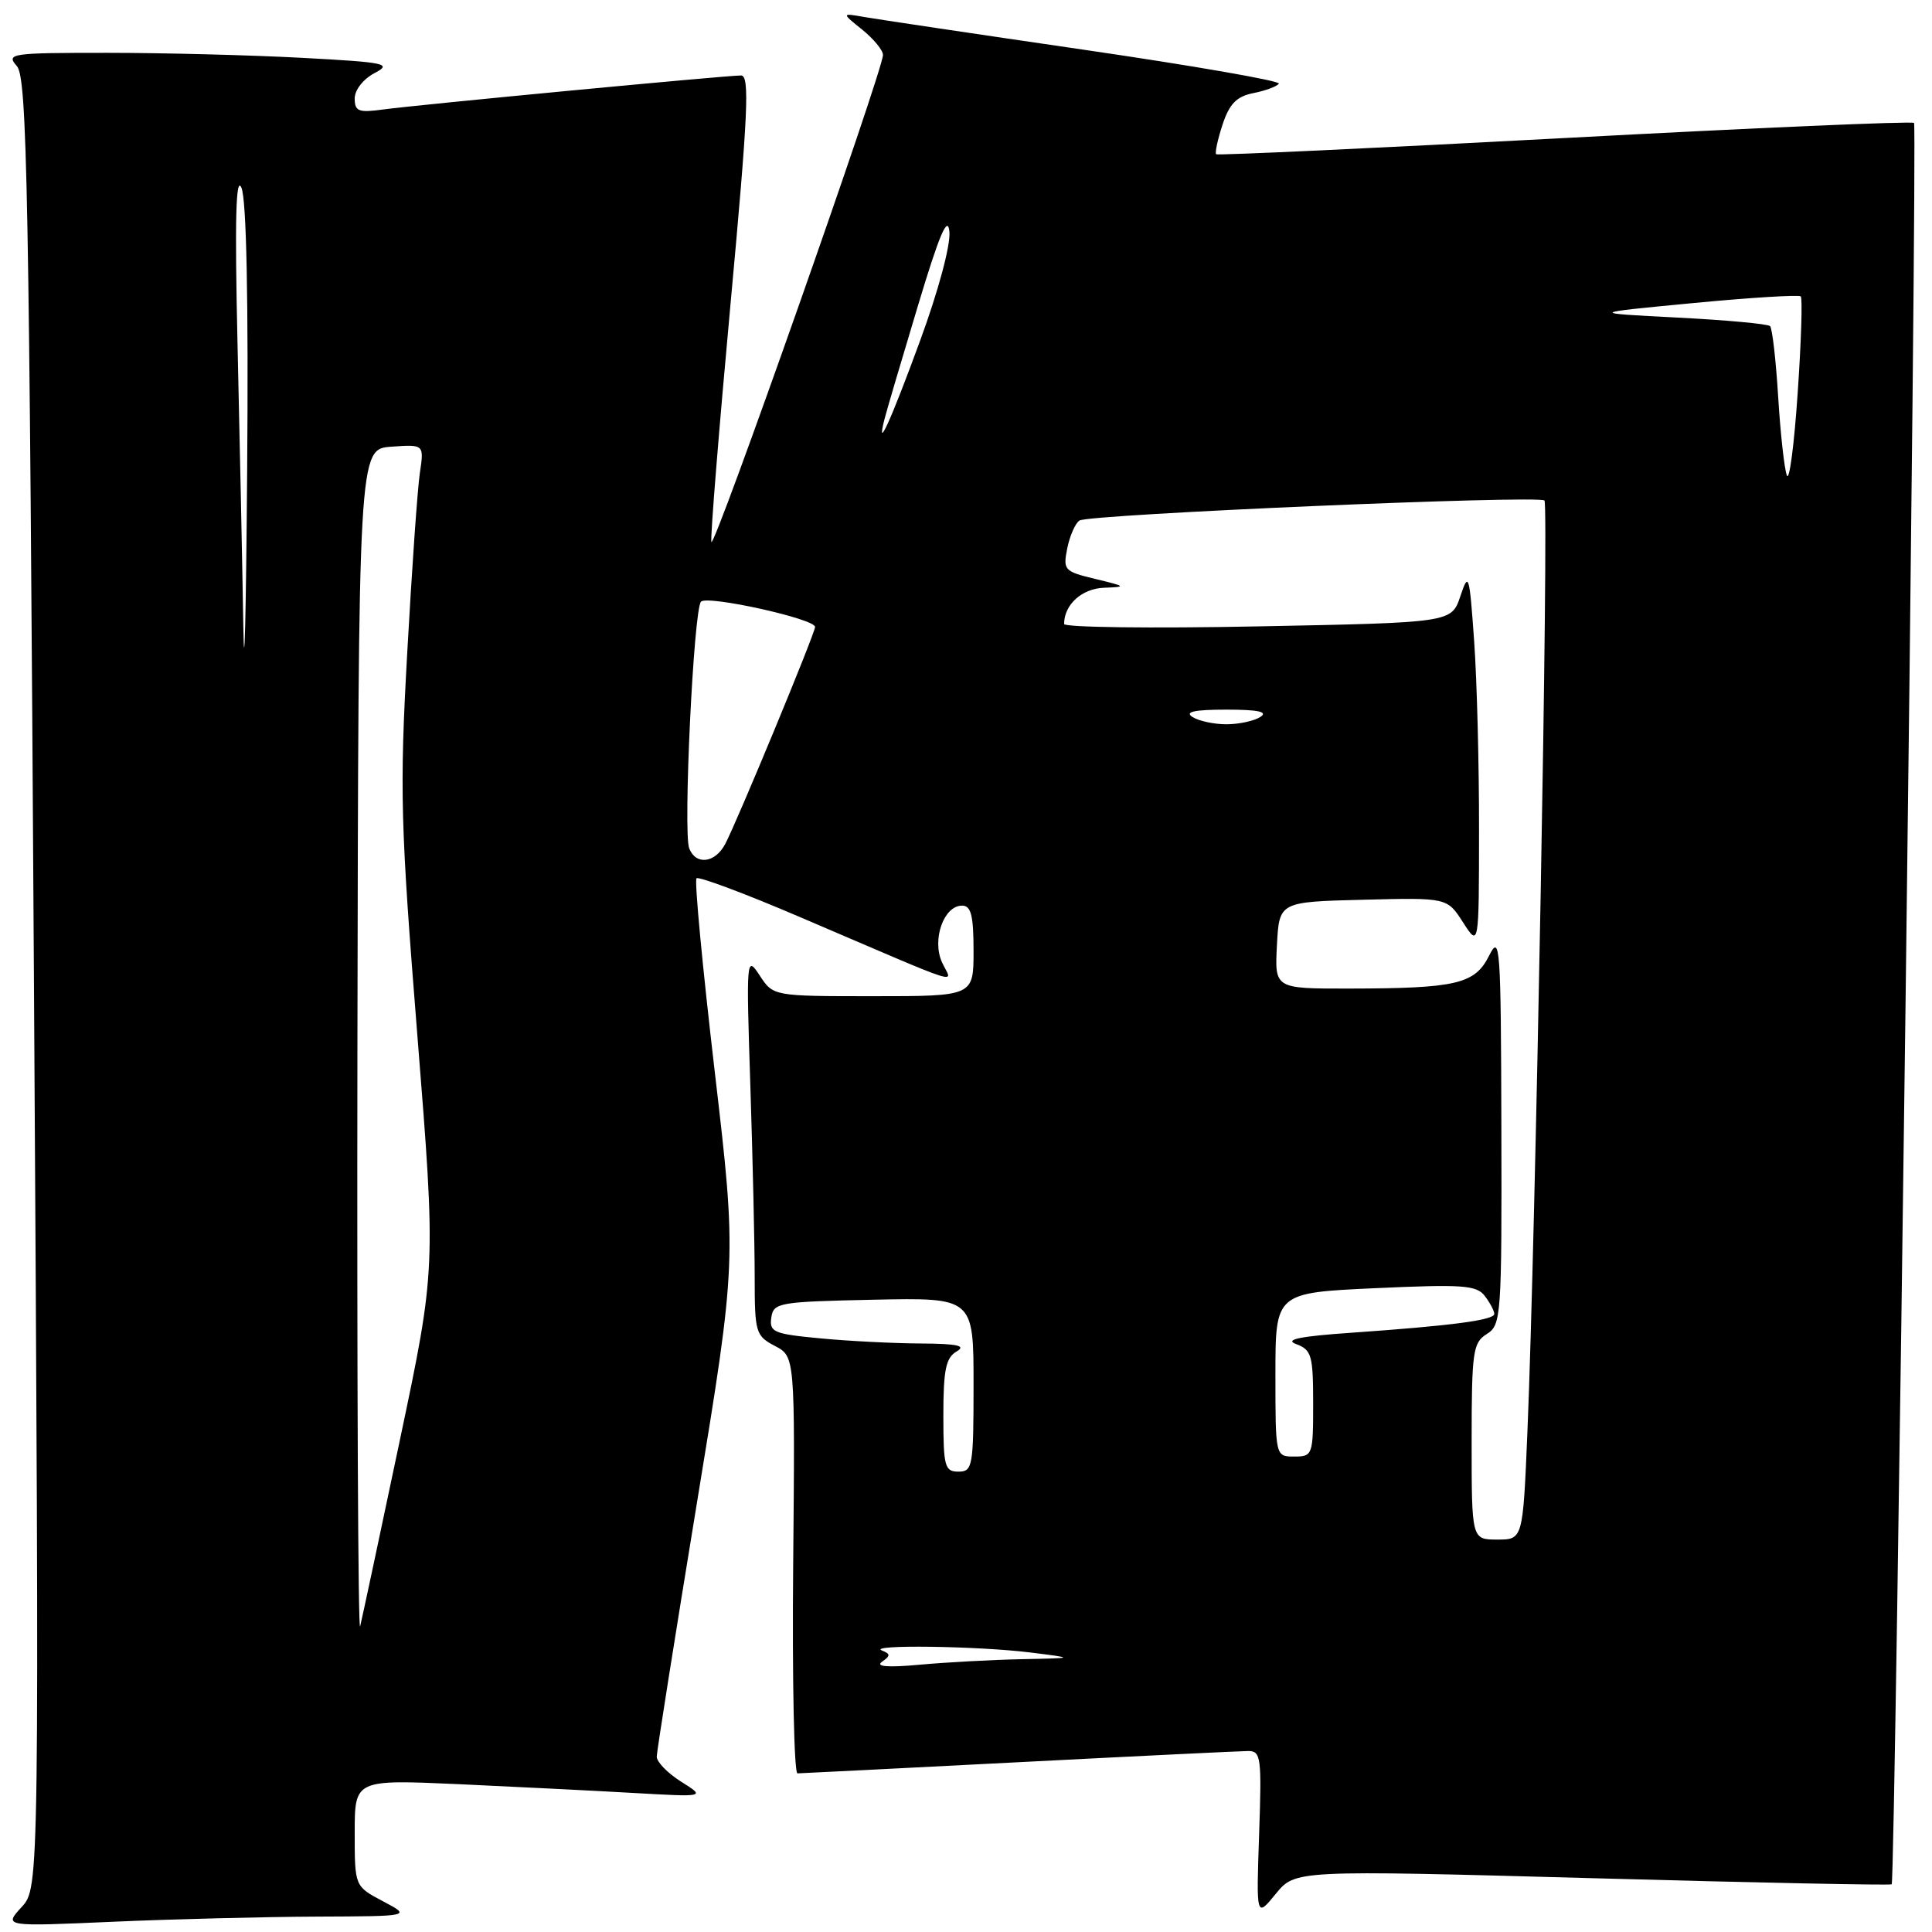 <?xml version="1.0" encoding="UTF-8" standalone="no"?>
<!DOCTYPE svg PUBLIC "-//W3C//DTD SVG 1.1//EN" "http://www.w3.org/Graphics/SVG/1.1/DTD/svg11.dtd" >
<svg xmlns="http://www.w3.org/2000/svg" xmlns:xlink="http://www.w3.org/1999/xlink" version="1.1" viewBox="0 0 256 256">
 <g >
 <path fill="currentColor"
d=" M 42.00 253.96 C 54.50 253.91 54.50 253.91 50.75 251.93 C 47.00 249.95 47.00 249.95 47.00 242.87 C 47.00 235.80 47.00 235.80 60.75 236.41 C 68.31 236.76 78.78 237.28 84.00 237.58 C 93.50 238.12 93.50 238.12 90.25 236.08 C 88.46 234.95 87.01 233.46 87.02 232.76 C 87.03 232.07 89.42 216.98 92.33 199.24 C 97.63 166.97 97.63 166.97 94.70 141.94 C 93.09 128.17 92.00 116.67 92.29 116.38 C 92.57 116.10 98.81 118.43 106.15 121.58 C 128.62 131.19 126.14 130.40 124.82 127.51 C 123.46 124.51 125.05 120.00 127.48 120.00 C 128.67 120.00 129.00 121.30 129.00 126.00 C 129.00 132.00 129.00 132.00 115.73 132.00 C 102.46 132.00 102.46 132.00 100.66 129.25 C 98.90 126.56 98.87 126.89 99.43 144.00 C 99.74 153.62 100.00 164.97 100.00 169.22 C 100.00 176.57 100.13 177.00 102.67 178.34 C 105.35 179.74 105.35 179.74 105.10 207.37 C 104.96 222.57 105.22 234.99 105.67 234.98 C 106.13 234.97 119.32 234.31 135.00 233.50 C 150.68 232.69 164.34 232.03 165.36 232.02 C 167.09 232.00 167.19 232.80 166.84 243.05 C 166.46 254.11 166.46 254.11 169.04 250.95 C 171.62 247.79 171.62 247.79 211.00 248.87 C 232.66 249.47 250.50 249.83 250.66 249.68 C 251.14 249.19 254.09 16.76 253.62 16.29 C 253.37 16.04 232.55 16.94 207.34 18.29 C 182.13 19.64 161.34 20.60 161.15 20.44 C 160.96 20.27 161.34 18.51 161.99 16.52 C 162.91 13.74 163.85 12.78 166.11 12.33 C 167.72 12.01 169.23 11.44 169.45 11.08 C 169.67 10.72 158.08 8.70 143.68 6.60 C 129.28 4.50 116.15 2.54 114.50 2.25 C 111.50 1.72 111.50 1.72 114.25 3.93 C 115.76 5.15 117.00 6.66 117.00 7.28 C 117.00 9.34 94.51 73.16 94.26 71.81 C 94.12 71.09 95.27 56.89 96.80 40.25 C 99.13 14.94 99.36 10.00 98.19 10.00 C 96.19 10.00 55.26 13.89 50.75 14.51 C 47.51 14.95 47.00 14.76 47.00 13.04 C 47.00 11.92 48.14 10.47 49.62 9.69 C 52.01 8.44 51.18 8.26 39.96 7.66 C 33.21 7.30 21.61 7.00 14.19 7.00 C 1.41 7.00 0.77 7.09 2.23 8.75 C 3.60 10.30 3.86 24.42 4.50 130.31 C 5.23 250.13 5.23 250.13 2.86 252.70 C 0.50 255.28 0.50 255.28 15.00 254.64 C 22.98 254.29 35.12 253.99 42.00 253.96 Z  M 116.86 220.20 C 118.01 219.39 118.01 219.16 116.86 218.70 C 114.86 217.90 129.53 218.10 136.50 218.96 C 142.50 219.71 142.50 219.71 135.40 219.85 C 131.49 219.93 125.41 220.26 121.90 220.58 C 117.68 220.97 115.96 220.84 116.86 220.20 Z  M 47.36 138.50 C 47.50 59.50 47.50 59.50 51.85 59.19 C 56.20 58.88 56.20 58.88 55.63 62.69 C 55.32 64.78 54.57 75.50 53.96 86.50 C 52.94 104.82 53.06 109.09 55.31 137.30 C 57.77 168.10 57.77 168.10 52.99 190.80 C 50.36 203.29 47.99 214.40 47.72 215.50 C 47.45 216.60 47.29 181.95 47.36 138.50 Z  M 195.00 191.01 C 195.00 179.10 195.17 177.91 197.00 176.77 C 198.92 175.57 199.00 174.47 198.94 149.51 C 198.88 125.21 198.77 123.71 197.31 126.64 C 195.43 130.40 192.98 130.97 178.70 130.99 C 168.90 131.00 168.90 131.00 169.20 125.25 C 169.50 119.50 169.50 119.50 180.63 119.22 C 191.76 118.94 191.76 118.94 193.86 122.22 C 195.97 125.50 195.97 125.50 195.98 109.90 C 195.99 101.33 195.70 90.08 195.33 84.92 C 194.70 76.04 194.60 75.72 193.50 79.02 C 192.32 82.50 192.32 82.50 166.66 83.00 C 152.55 83.28 141.00 83.13 141.00 82.68 C 141.00 80.12 143.35 77.99 146.29 77.88 C 149.30 77.77 149.23 77.70 145.16 76.72 C 141.00 75.72 140.84 75.54 141.42 72.64 C 141.76 70.97 142.49 69.32 143.04 68.97 C 144.38 68.14 203.91 65.58 204.65 66.32 C 205.24 66.91 203.46 164.49 202.39 189.75 C 201.79 204.00 201.79 204.00 198.40 204.00 C 195.00 204.00 195.00 204.00 195.00 191.01 Z  M 125.00 187.55 C 125.00 181.51 125.33 179.91 126.75 179.08 C 128.07 178.31 126.91 178.05 122.00 178.02 C 118.42 178.00 112.44 177.70 108.70 177.34 C 102.53 176.76 101.93 176.51 102.20 174.60 C 102.49 172.60 103.15 172.49 115.75 172.22 C 129.00 171.94 129.00 171.94 129.00 183.47 C 129.00 194.33 128.88 195.00 127.00 195.00 C 125.18 195.00 125.00 194.33 125.00 187.55 Z  M 169.00 182.15 C 169.00 171.30 169.00 171.30 182.25 170.69 C 193.85 170.16 195.66 170.29 196.75 171.73 C 197.44 172.64 198.00 173.70 198.00 174.10 C 198.00 174.92 192.41 175.66 179.00 176.60 C 172.20 177.07 170.14 177.50 171.75 178.10 C 173.79 178.86 174.00 179.59 174.00 185.97 C 174.00 192.80 173.93 193.00 171.50 193.00 C 169.00 193.00 169.00 193.00 169.00 182.15 Z  M 91.32 112.40 C 90.50 110.26 91.91 80.71 92.89 79.72 C 93.75 78.85 108.00 82.00 108.00 83.07 C 108.00 83.92 97.63 108.95 96.08 111.86 C 94.73 114.38 92.19 114.67 91.32 112.40 Z  M 32.24 82.91 C 32.11 74.89 31.76 58.01 31.47 45.41 C 31.10 29.13 31.25 23.19 31.99 24.87 C 32.66 26.40 32.93 39.68 32.75 62.37 C 32.60 81.69 32.37 90.94 32.24 82.91 Z  M 158.00 95.00 C 156.94 94.32 158.26 94.03 162.50 94.03 C 166.74 94.03 168.06 94.32 167.00 95.00 C 166.18 95.53 164.15 95.97 162.50 95.97 C 160.85 95.97 158.82 95.53 158.00 95.00 Z  M 236.77 63.00 C 236.44 62.17 235.92 57.51 235.62 52.62 C 235.32 47.74 234.84 43.51 234.54 43.21 C 234.25 42.92 228.72 42.41 222.25 42.08 C 210.50 41.48 210.50 41.48 224.34 40.16 C 231.95 39.43 238.37 39.04 238.61 39.27 C 238.85 39.51 238.67 45.29 238.20 52.11 C 237.74 58.92 237.10 63.83 236.77 63.00 Z  M 117.21 55.50 C 117.49 54.40 119.47 47.68 121.61 40.58 C 124.47 31.06 125.58 28.45 125.80 30.69 C 125.98 32.44 124.34 38.55 121.93 45.11 C 118.05 55.71 116.02 60.18 117.21 55.50 Z "/>
</g>
</svg>